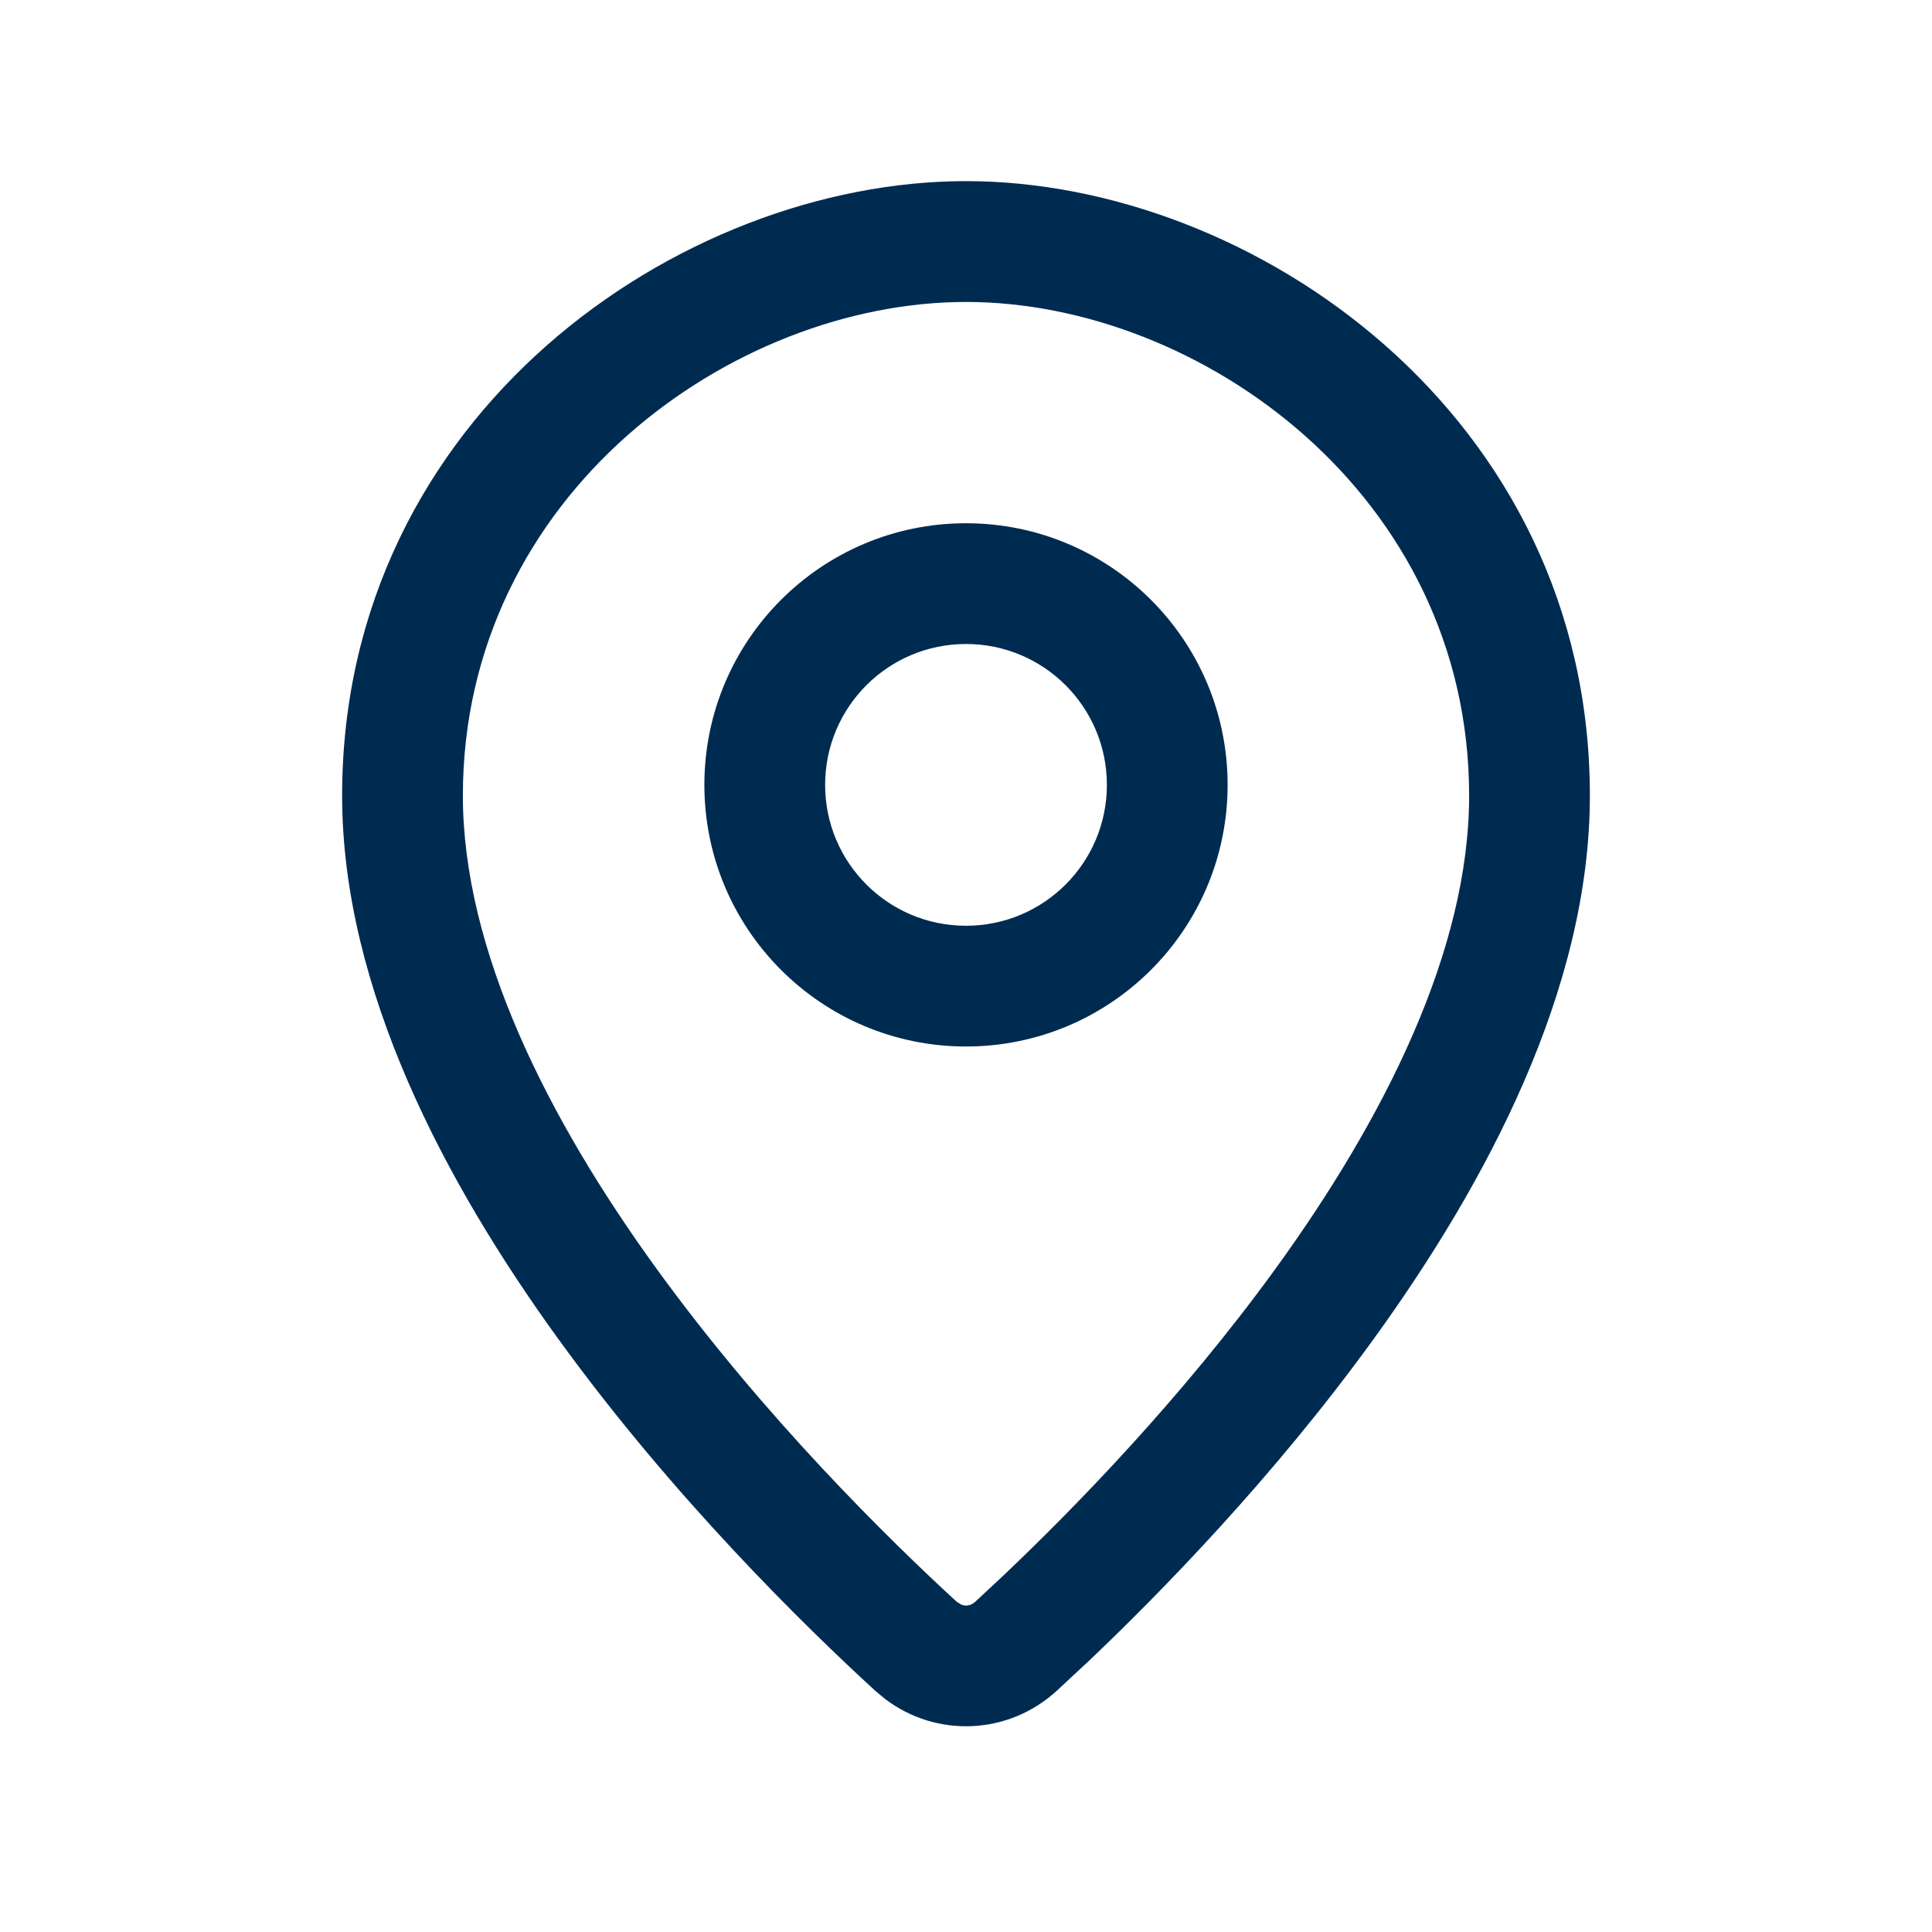 <svg width="24" height="24" viewBox="0 0 24 24" fill="none" xmlns="http://www.w3.org/2000/svg">
<path fill-rule="evenodd" clip-rule="evenodd" d="M5.75,9.883c0,1.917 1.049,4.005 2.404,5.875c1.339,1.848 2.893,3.371 3.731,4.14l0.058,0.036c0.019,0.007 0.038,0.011 0.057,0.011c0.037,0 0.077,-0.013 0.114,-0.047l0.347,-0.323c0.877,-0.832 2.213,-2.2 3.385,-3.816c1.355,-1.87 2.404,-3.958 2.404,-5.875c0,-3.737 -3.345,-6.133 -6.25,-6.133c-2.905,0 -6.25,2.395 -6.25,6.133zM13.49,20.666l-0.362,0.337c-0.602,0.552 -1.494,0.586 -2.132,0.103l-0.124,-0.103c-0.875,-0.802 -2.511,-2.402 -3.933,-4.365c-1.406,-1.94 -2.689,-4.351 -2.689,-6.755c0,-4.733 4.194,-7.633 7.75,-7.633c3.556,0 7.75,2.9 7.75,7.633c-0,2.404 -1.284,4.815 -2.689,6.755c-1.244,1.718 -2.652,3.158 -3.57,4.028zM10.25,9.75c0,0.967 0.783,1.75 1.75,1.75c0.967,0 1.75,-0.783 1.75,-1.75c0,-0.967 -0.783,-1.75 -1.75,-1.75c-0.967,0 -1.75,0.783 -1.75,1.75zM8.75,9.75c0,-1.795 1.455,-3.25 3.25,-3.25c1.795,0 3.25,1.455 3.25,3.25c0,1.795 -1.455,3.25 -3.25,3.25c-1.795,0 -3.25,-1.455 -3.25,-3.25z" fill="#002B51"/>
</svg>
